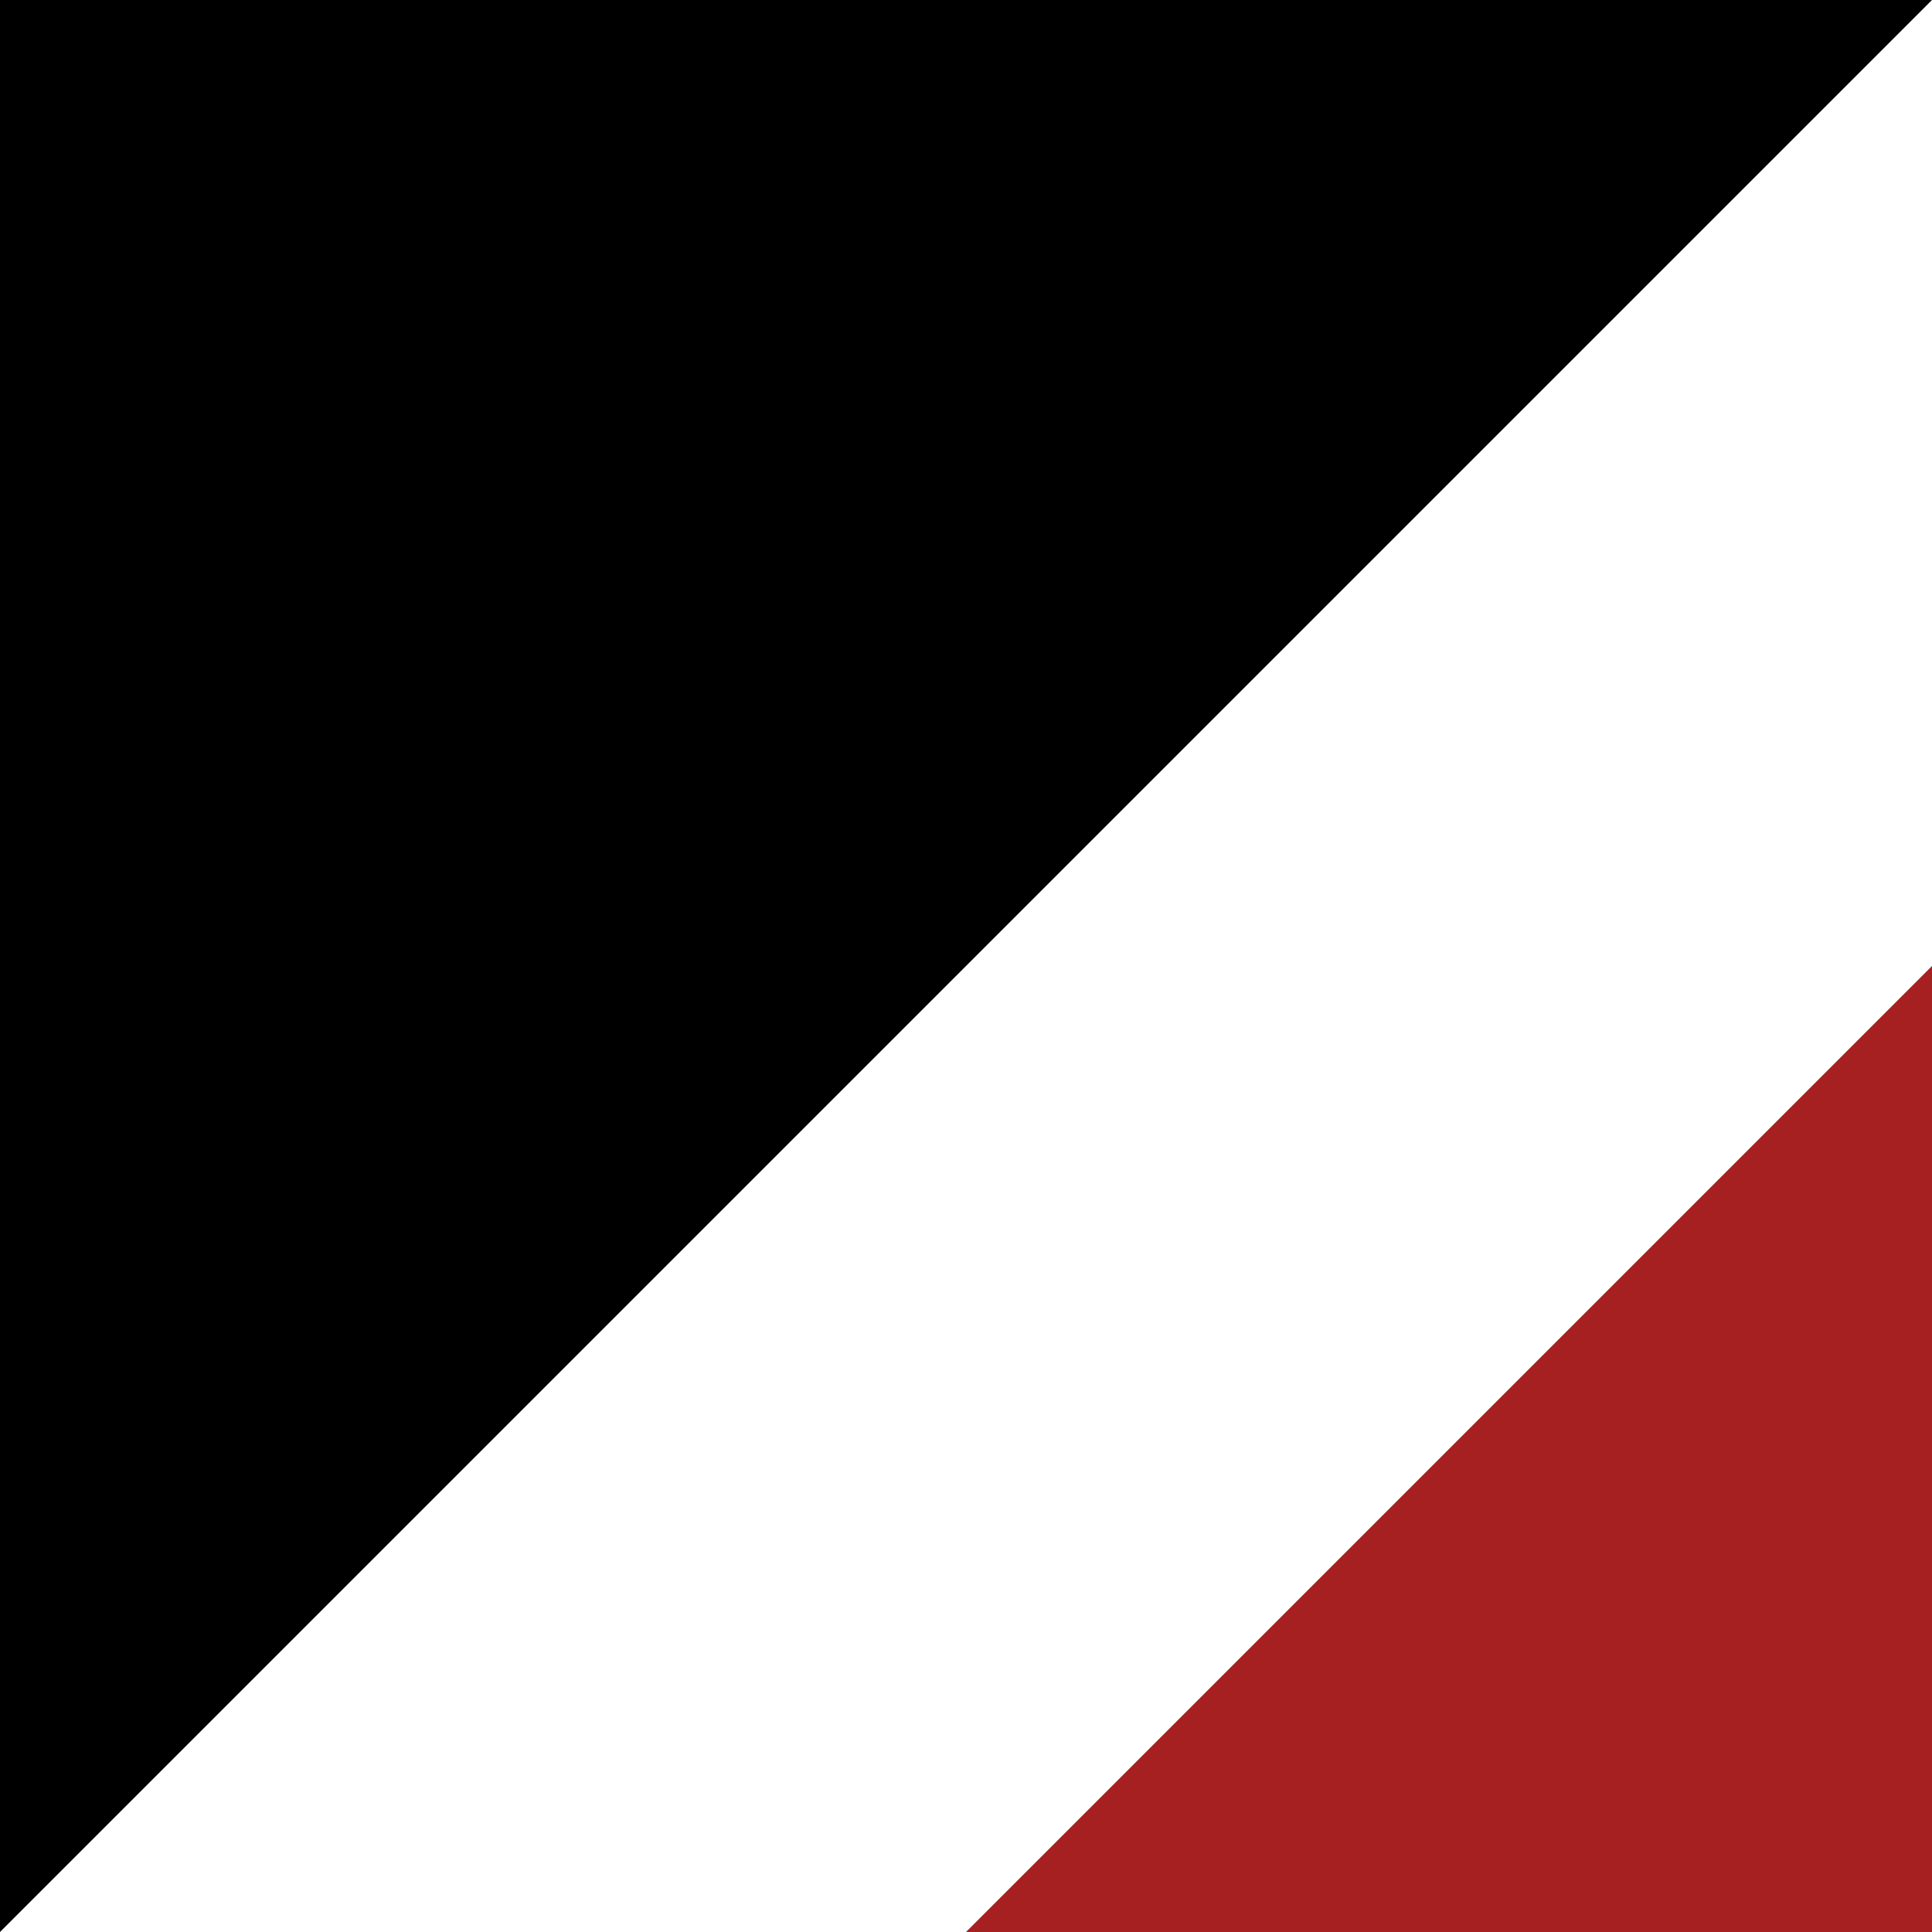 <?xml version="1.0" encoding="UTF-8" standalone="no"?>
<!-- Created with Inkscape (http://www.inkscape.org/) -->

<svg
   xmlns:dc="http://purl.org/dc/elements/1.1/"
   xmlns:cc="http://creativecommons.org/ns#"
   xmlns:rdf="http://www.w3.org/1999/02/22-rdf-syntax-ns#"
   xmlns:svg="http://www.w3.org/2000/svg"
   xmlns="http://www.w3.org/2000/svg"
   xmlns:sodipodi="http://sodipodi.sourceforge.net/DTD/sodipodi-0.dtd"
   xmlns:inkscape="http://www.inkscape.org/namespaces/inkscape"
   width="200"
   height="200"
   viewBox="0 0 200 200"
   id="svg2"
   version="1.1"
   inkscape:version="0.91 r13725"
   sodipodi:docname="redpeak-tukutuku.svg">
  <sodipodi:namedview
     id="base"
     pagecolor="#ffffff"
     bordercolor="#666666"
     borderopacity="1.0"
     inkscape:pageopacity="0.0"
     inkscape:pageshadow="2"
     inkscape:zoom="0.53740115"
     inkscape:cx="-16.791751"
     inkscape:cy="-206.46337"
     inkscape:document-units="px"
     inkscape:current-layer="layer1"
     showgrid="true"
     showguides="true"
     inkscape:window-width="1440"
     inkscape:window-height="851"
     inkscape:window-x="0"
     inkscape:window-y="0"
     inkscape:window-maximized="1"
     units="px"
     inkscape:showpageshadow="false"
     fit-margin-top="0"
     fit-margin-left="0"
     fit-margin-right="0"
     fit-margin-bottom="0">
    <inkscape:grid
       id="grid3401"
       type="xygrid"
       spacingx="50"
       spacingy="50"
       originx="0"
       originy="-600" />
  </sodipodi:namedview>
  <style
     id="redpeak-styles">
.redpeak-black {
    fill:#000000;
    fill-opacity:1;
}
.redpeak-red {
    fill:#a62021;
    fill-opacity:1;
}
.redpeak-blue {
    fill:#1f245c;
    fill-opacity:1;
}</style>
  <defs
     id="defs4" />
  <g
     inkscape:groupmode="layer"
     id="layer1"
     inkscape:label="tukutuku">
    <path
       style="fill:#a62021;fill-opacity:1"
       class="redpeak-red"
       d="m 100,200 100,-100 0,100 z"
       id="red-corner"
       inkscape:connector-curvature="0"
       sodipodi:nodetypes="cccc" />
    <path
       class="redpeak-black"
       id="black-corner"
       d="M 0,200 0,0 200,0 Z"
       inkscape:connector-curvature="0"
       style="fill:#000000;fill-opacity:1" />
  </g>
  <style
     id="redpeak-styles-1">
.redpeak-black {
    fill:#000000;
    fill-opacity:1;
}
.redpeak-red {
    fill:#a62021;
    fill-opacity:1;
}
.redpeak-blue {
    fill:#1f245c;
    fill-opacity:1;
}</style>
</svg>
